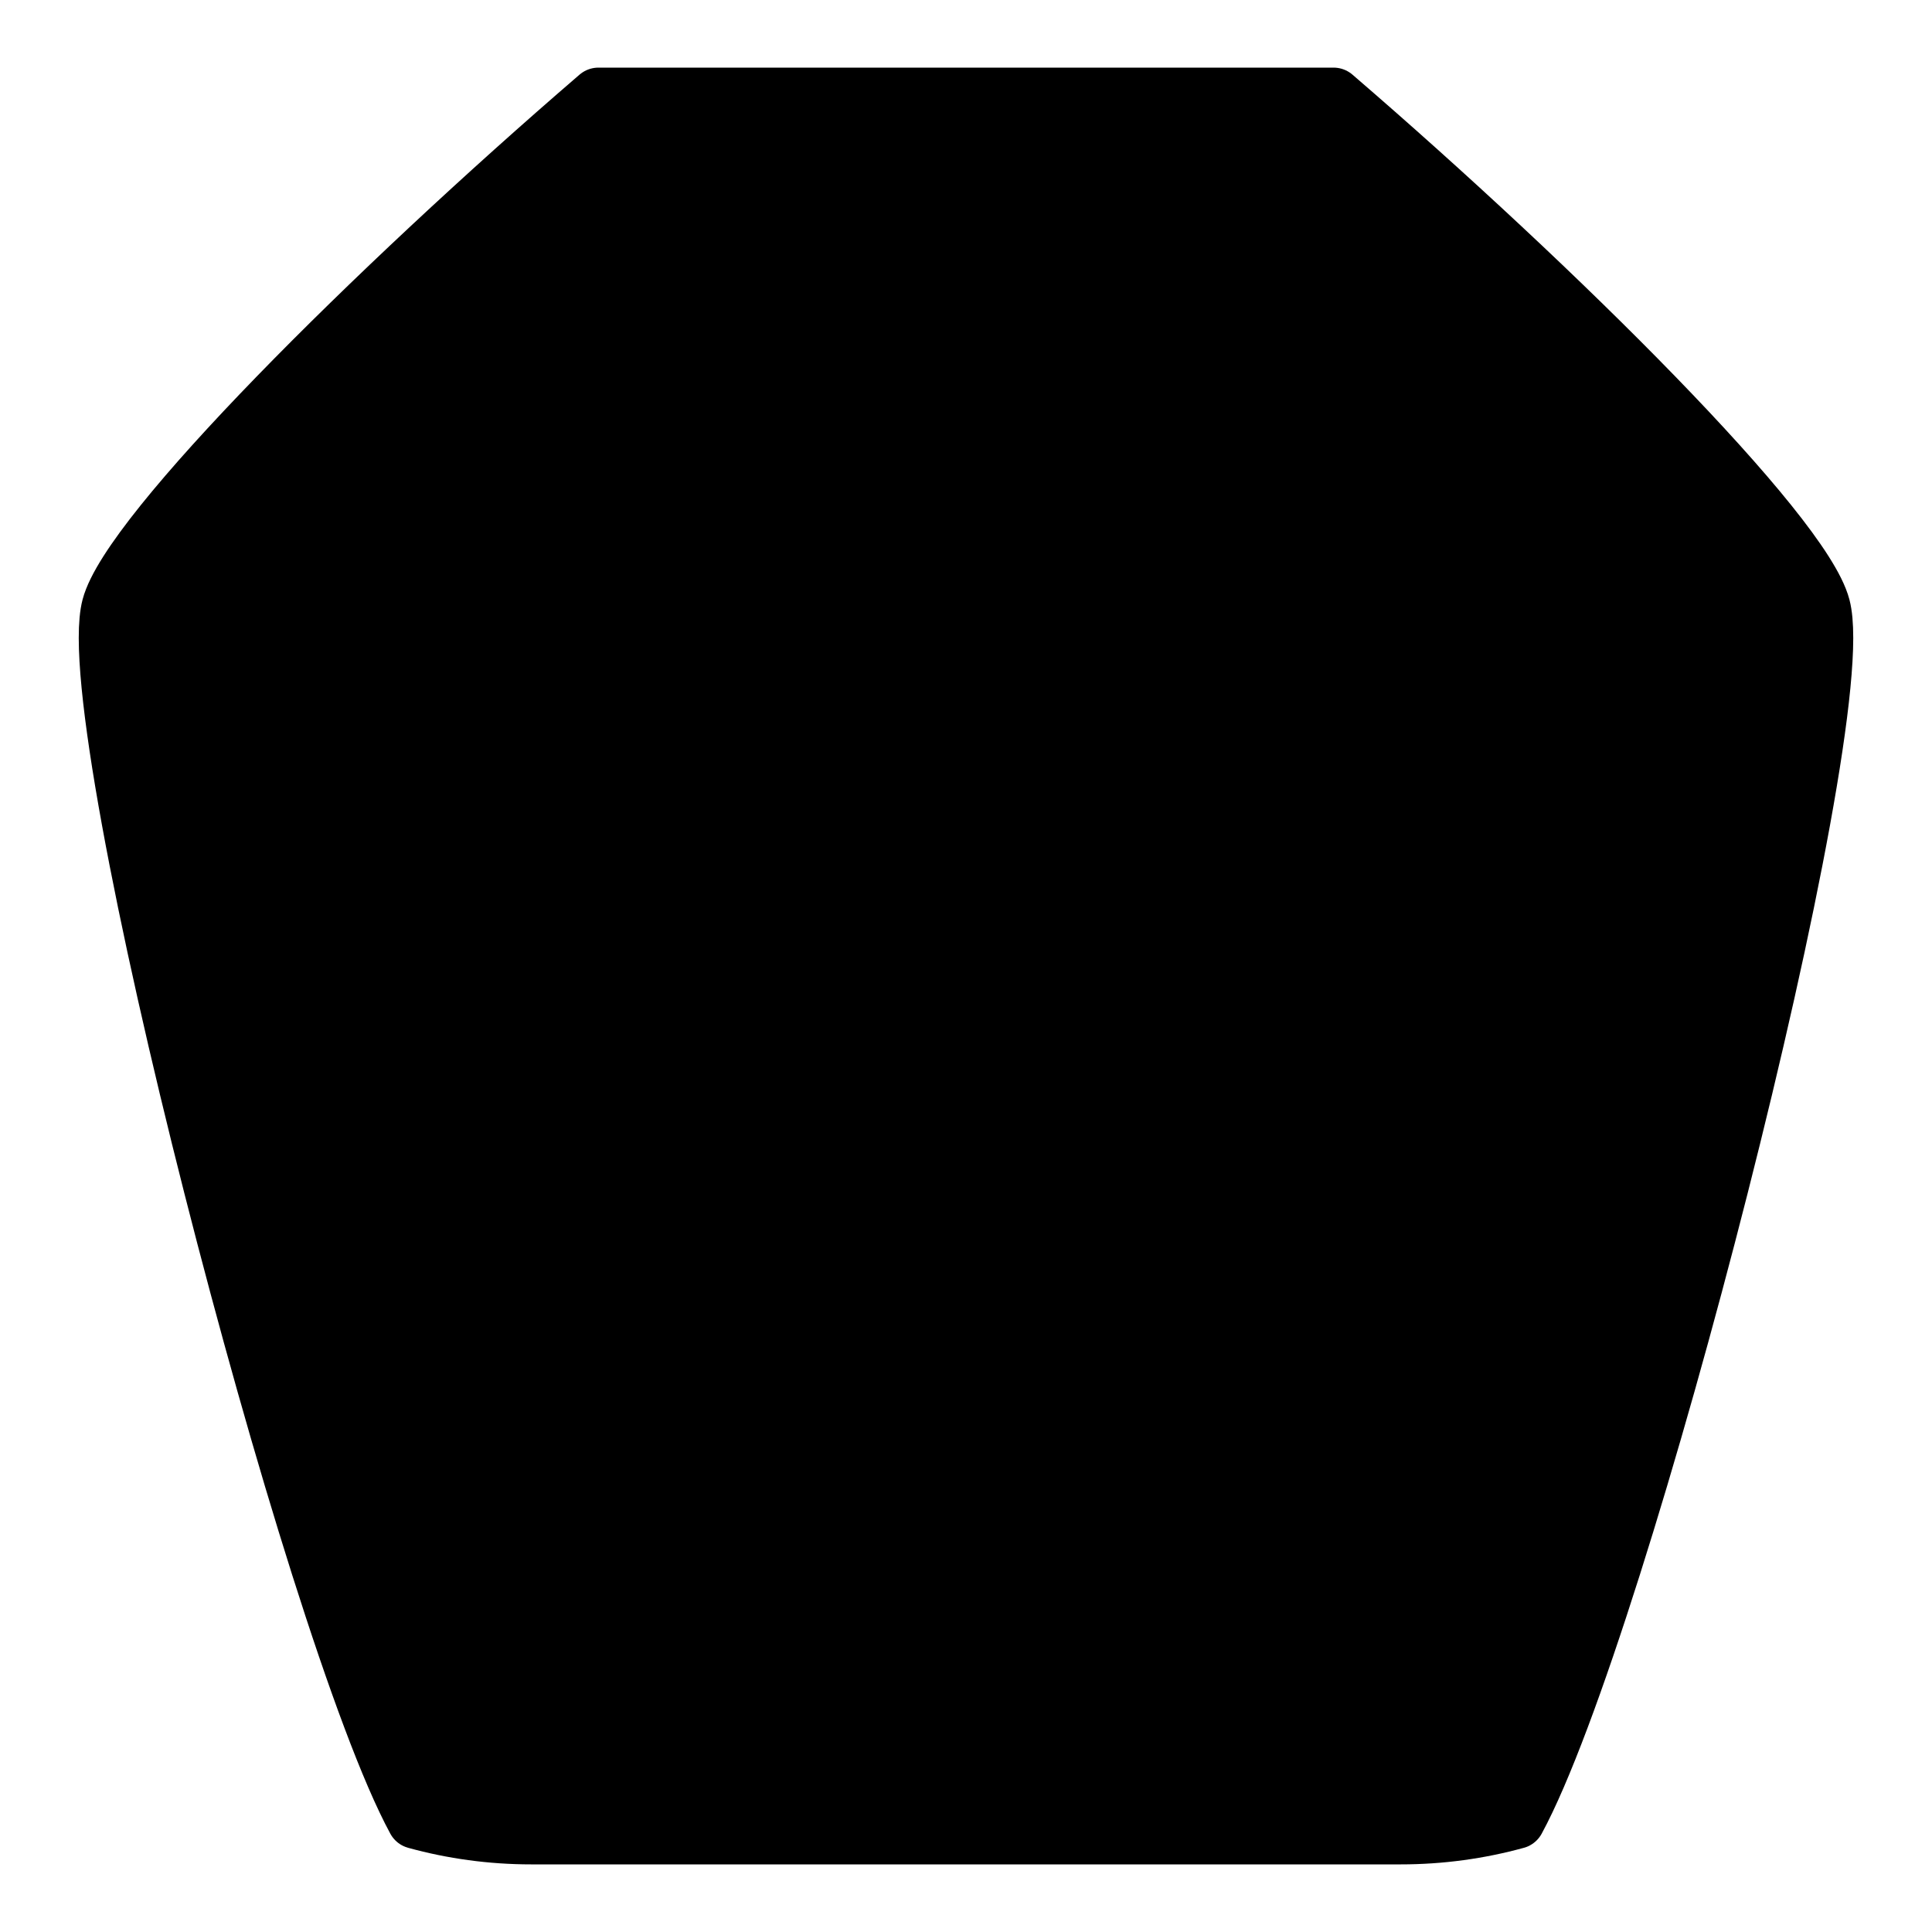<?xml version="1.0" encoding="UTF-8" standalone="no"?><!DOCTYPE svg PUBLIC "-//W3C//DTD SVG 1.1//EN" "http://www.w3.org/Graphics/SVG/1.1/DTD/svg11.dtd"><svg width="100%" height="100%" viewBox="0 0 200 200" version="1.1" xmlns="http://www.w3.org/2000/svg" xmlns:xlink="http://www.w3.org/1999/xlink" xml:space="preserve" xmlns:serif="http://www.serif.com/" style="fill-rule:evenodd;clip-rule:evenodd;stroke-linecap:round;stroke-linejoin:round;stroke-miterlimit:1.5;"><rect id="Artboard1" x="0" y="0" width="200" height="200" style="fill:none;"/><g id="Artboard11" serif:id="Artboard1"><path d="M138.048,10c23.245,20.013 48.495,45.187 50.502,52.828c3.241,12.339 -20.824,105.717 -31.593,125.563c-3.806,1.049 -7.817,1.609 -11.957,1.609l-90,-0c-4.14,-0 -8.151,-0.56 -11.957,-1.609c-10.769,-19.846 -34.834,-113.224 -31.593,-125.563c2.007,-7.641 27.257,-32.815 50.502,-52.828l76.096,-0Z"/><clipPath id="_clip1"><path d="M138.048,10c23.245,20.013 48.495,45.187 50.502,52.828c3.241,12.339 -20.824,105.717 -31.593,125.563c-3.806,1.049 -7.817,1.609 -11.957,1.609l-90,-0c-4.14,-0 -8.151,-0.56 -11.957,-1.609c-10.769,-19.846 -34.834,-113.224 -31.593,-125.563c2.007,-7.641 27.257,-32.815 50.502,-52.828l76.096,-0Z"/></clipPath><g clip-path="url(#_clip1)"><path d="M43.451,26.64c9.934,-10.813 24.577,-24.652 38.501,-36.64l76.096,-0c23.245,20.013 48.495,45.187 50.502,52.828c3.241,12.339 -20.824,105.717 -31.593,125.563c-3.806,1.049 -7.817,1.609 -11.957,1.609l-0.684,-0c-2.749,8.1 -5.298,14.593 -7.359,18.391c-3.806,1.049 -7.817,1.609 -11.957,1.609l-90,-0c-4.14,-0 -8.151,-0.56 -11.957,-1.609c-10.769,-19.846 -34.834,-113.224 -31.593,-125.563c1.473,-5.609 15.469,-20.663 32.001,-36.188Zm120.865,143.36l-89.316,-0c-4.14,-0 -8.151,-0.56 -11.957,-1.609c-10.769,-19.846 -34.834,-113.224 -31.593,-125.563c0.805,-3.064 5.347,-8.947 12.001,-16.188c5.993,-5.628 12.318,-11.316 18.501,-16.64l76.096,-0c23.245,20.013 48.495,45.187 50.502,52.828c2.621,9.977 -12.612,72.941 -24.234,107.172Z" style="fill-opacity:0.65;"/></g><path d="M138.048,10c23.245,20.013 48.495,45.187 50.502,52.828c3.241,12.339 -20.824,105.717 -31.593,125.563c-3.806,1.049 -7.817,1.609 -11.957,1.609l-90,-0c-4.14,-0 -8.151,-0.56 -11.957,-1.609c-10.769,-19.846 -34.834,-113.224 -31.593,-125.563c2.007,-7.641 27.257,-32.815 50.502,-52.828l76.096,-0Z" style="fill:none;stroke:#000;stroke-width:6px;"/></g></svg>